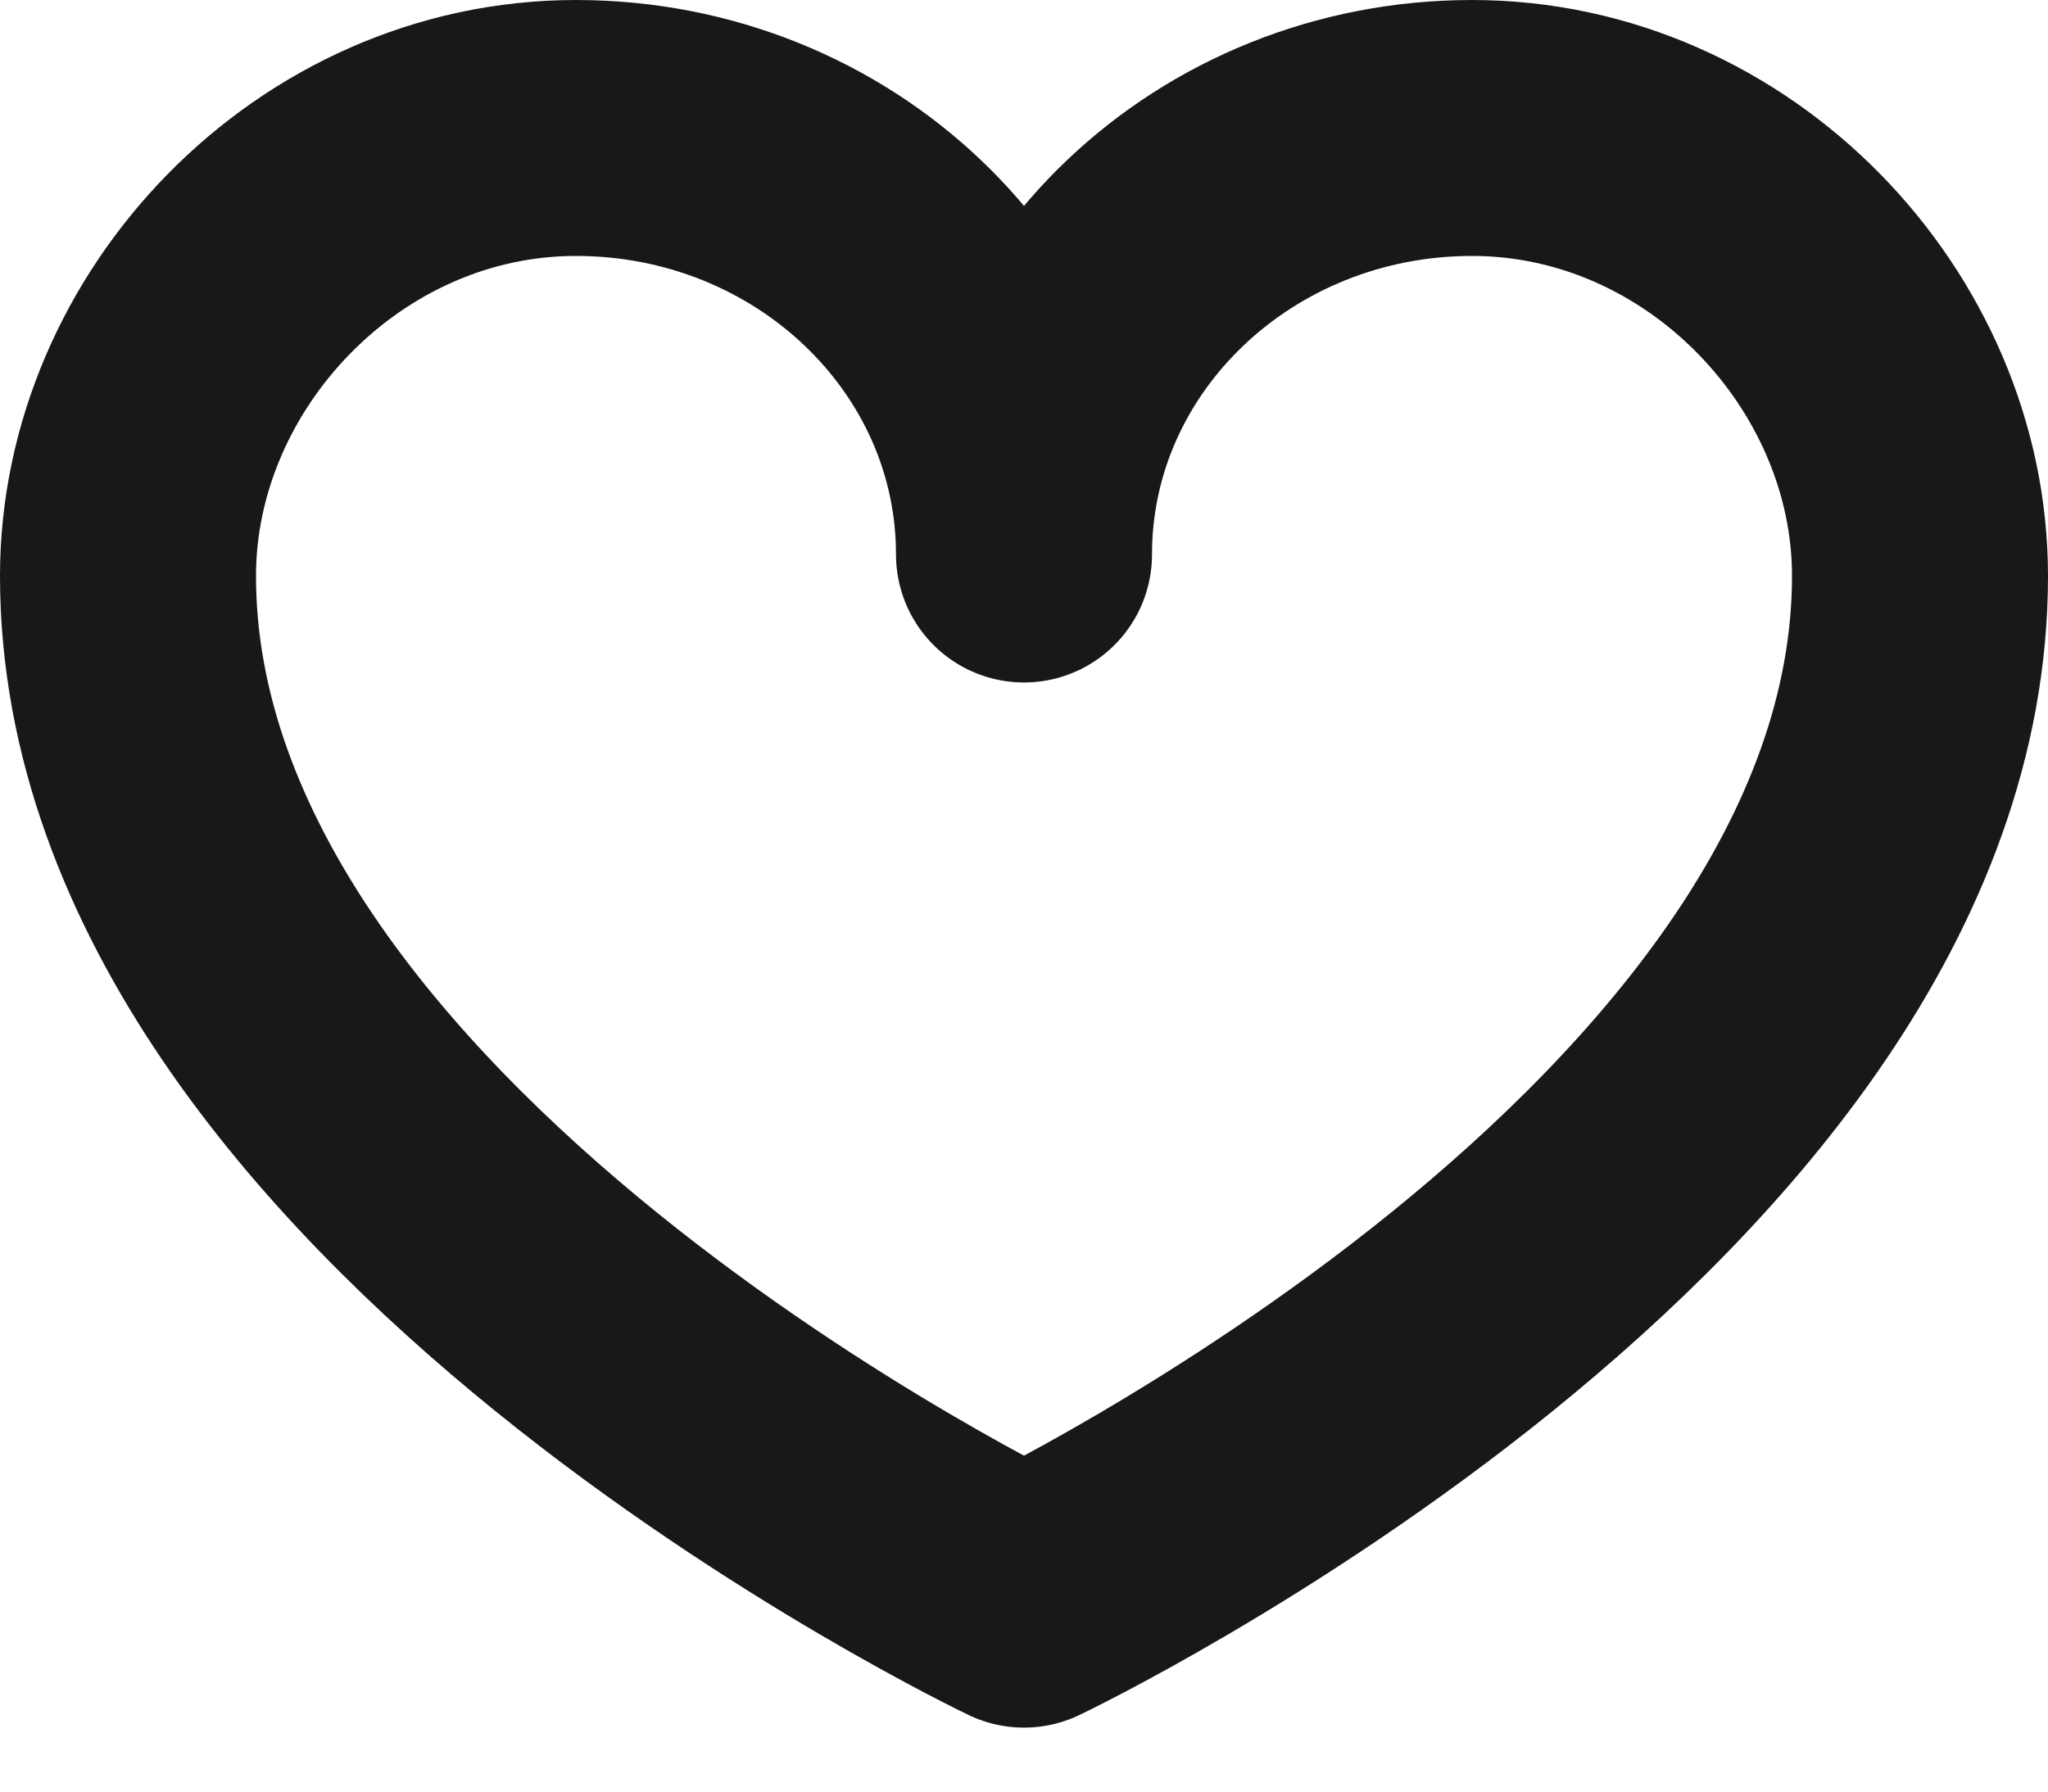 <svg width="16" height="14" viewBox="0 0 16 14" fill="none" xmlns="http://www.w3.org/2000/svg">
<path d="M4.5 1C2.567 1 1 2.659 1 4.5C1 9.167 8 12.5 8 12.5C8 12.5 15 9.167 15 4.5C15 2.659 13.433 1 11.5 1C9.567 1 8 2.492 8 4.333C8 2.492 6.433 1 4.5 1Z" stroke="#18181B" stroke-width="2" stroke-linecap="round" stroke-linejoin="round"/>
</svg>
